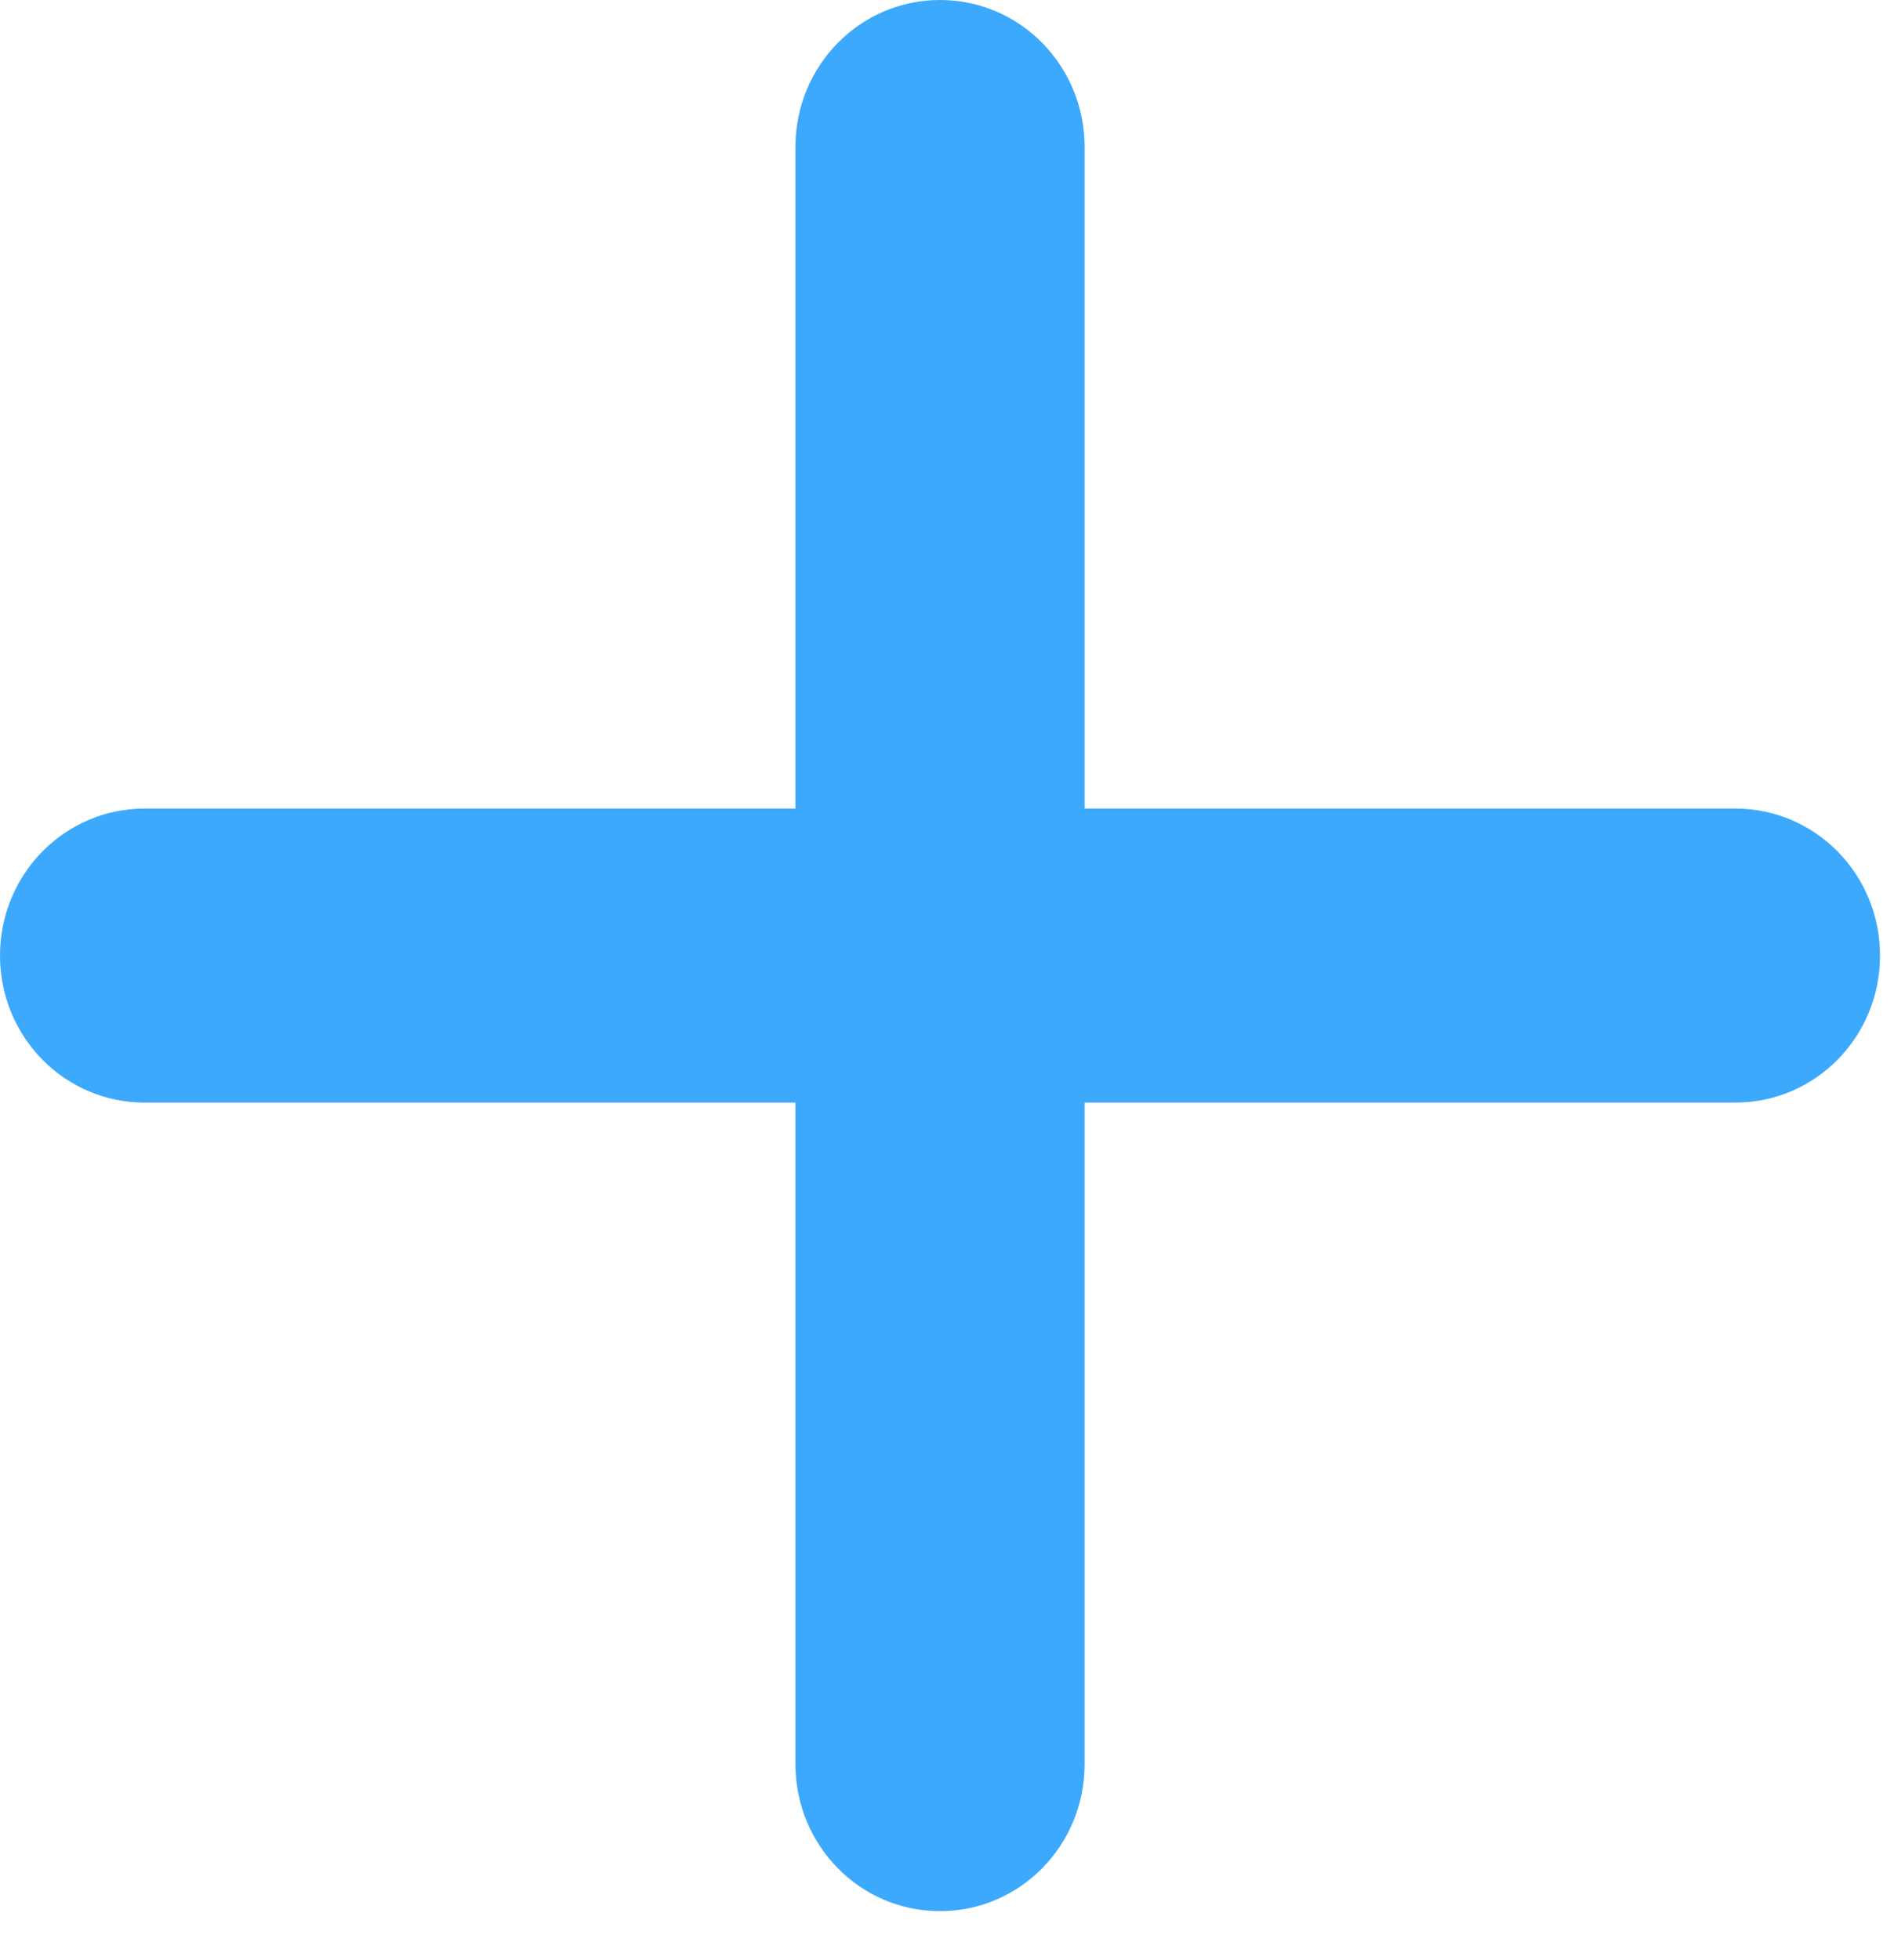 <svg width="29" height="30" viewBox="0 0 29 30" fill="#3da9fc" xmlns="http://www.w3.org/2000/svg">
<path d="M16.607 2.25C16.607 1.005 15.618 0 14.393 0C13.168 0 12.179 1.005 12.179 2.25V12.375H2.214C0.99 12.375 0 13.38 0 14.625C0 15.87 0.99 16.875 2.214 16.875H12.179V27C12.179 28.244 13.168 29.25 14.393 29.25C15.618 29.25 16.607 28.244 16.607 27V16.875H26.571C27.796 16.875 28.786 15.87 28.786 14.625C28.786 13.38 27.796 12.375 26.571 12.375H16.607V2.25Z" fill="#3da9fc"/>
</svg>
